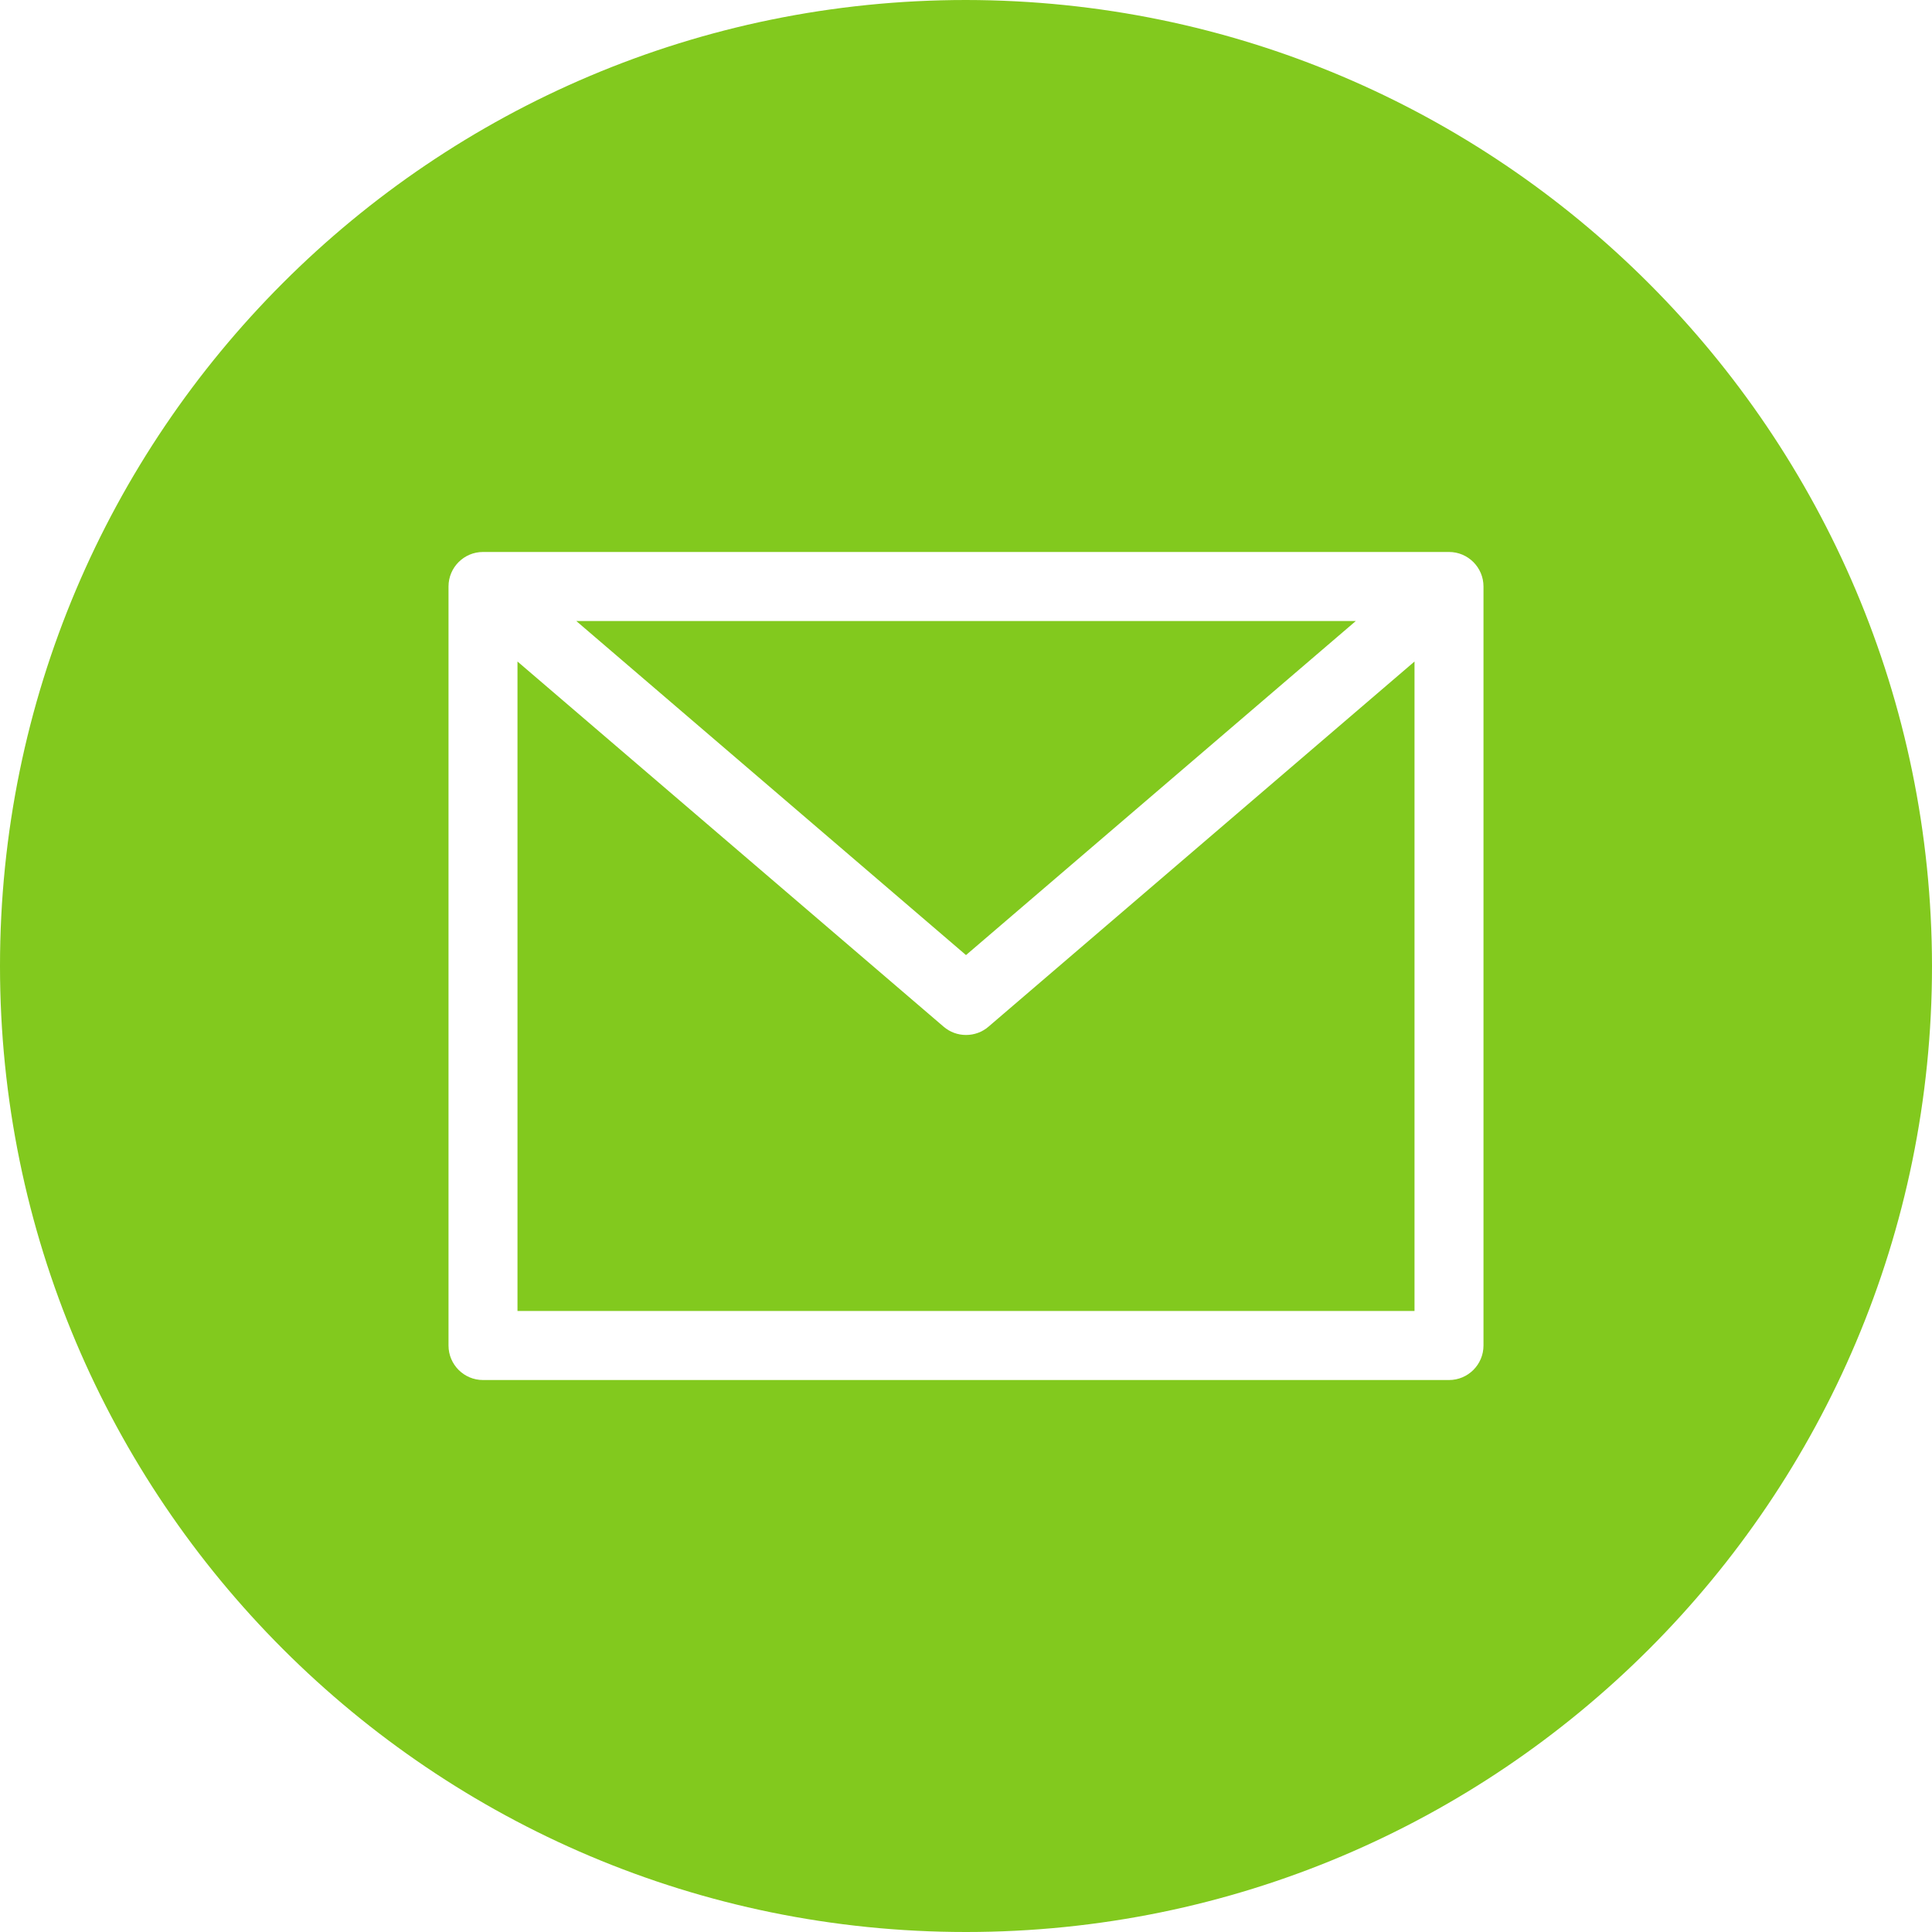 <svg width="20" height="20" viewBox="0 0 20 20" fill="none" xmlns="http://www.w3.org/2000/svg">
<path d="M14.035 6.429H5.966L10 9.887L14.035 6.429Z" fill="#82C91E"/>
<path d="M10 10.714C9.915 10.714 9.833 10.684 9.768 10.628L5.357 6.848V13.571H14.643V6.848L10.233 10.628C10.168 10.684 10.086 10.714 10 10.714Z" fill="#82C91E"/>
<path d="M10 0C4.477 0 0 4.477 0 10C0 15.523 4.477 20 10 20C15.523 20 20 15.523 20 10C19.994 4.48 15.52 0.006 10 0ZM15.357 13.929C15.357 14.126 15.197 14.286 15 14.286H5C4.803 14.286 4.643 14.126 4.643 13.929V6.071C4.643 5.874 4.803 5.714 5 5.714H15C15.197 5.714 15.357 5.874 15.357 6.071V13.929Z" fill="#82C91E"/>
</svg>
